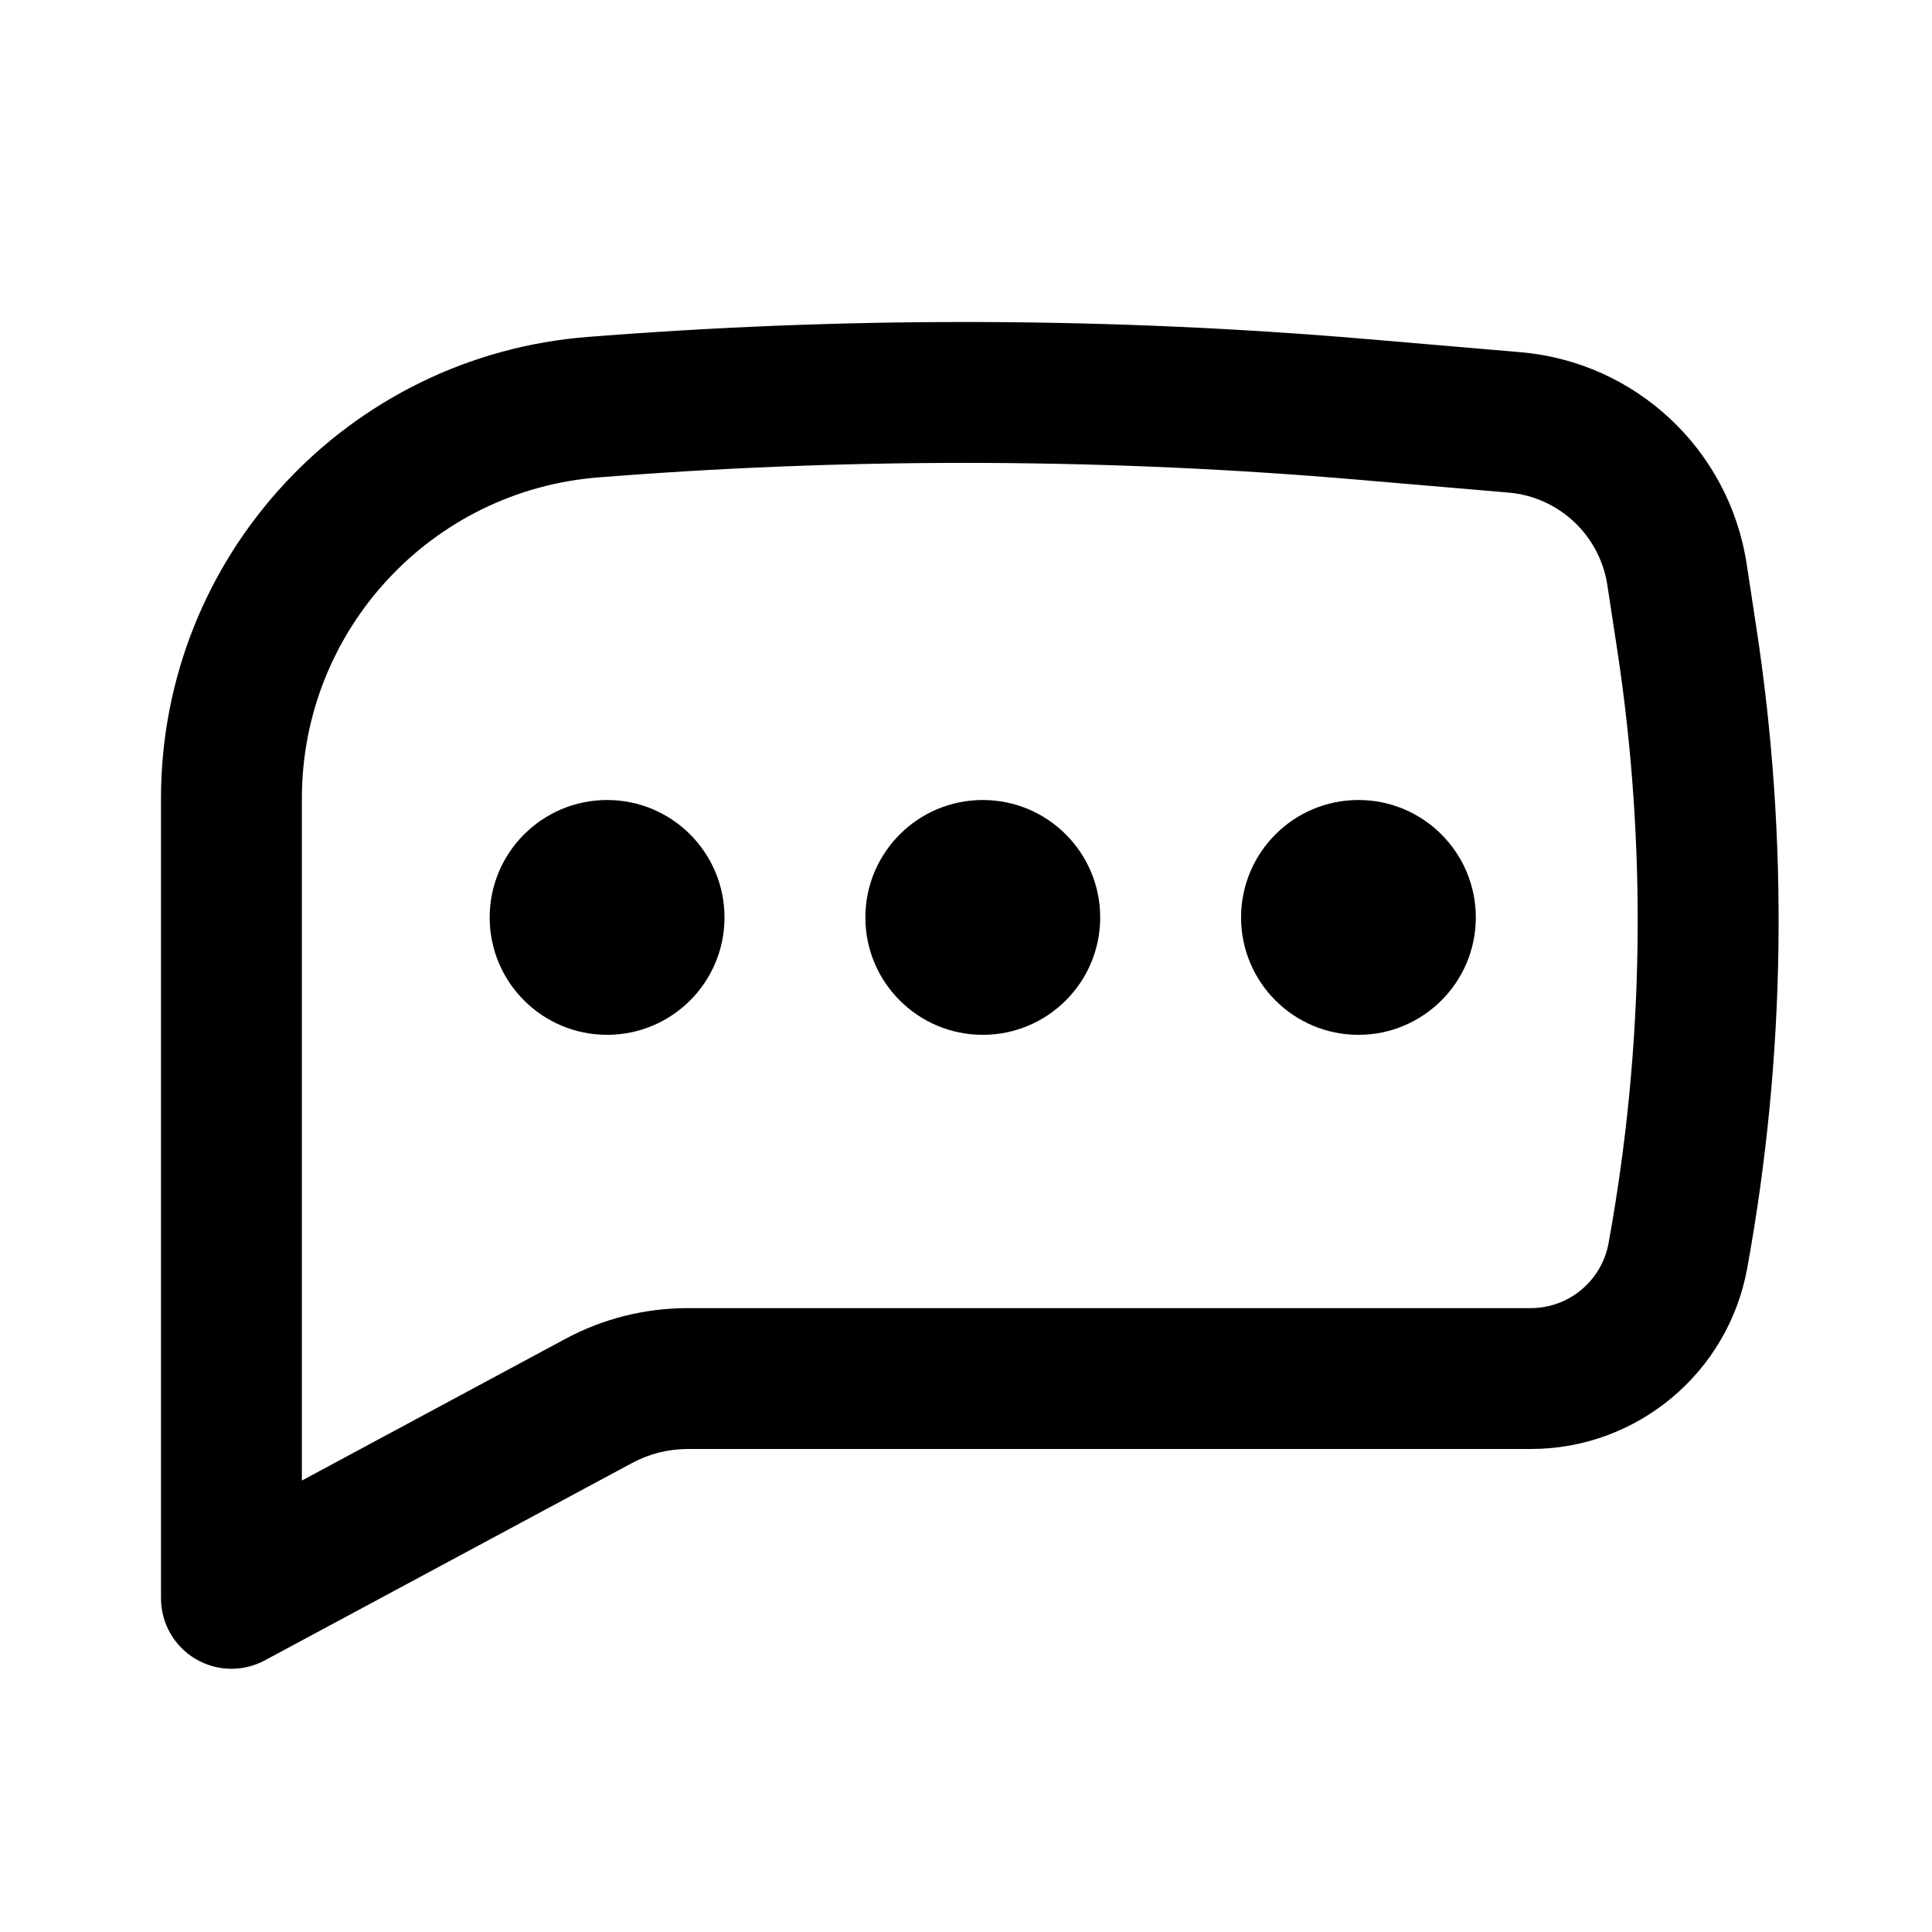 <svg width="24" height="24" viewBox="0 0 24 24" fill="none" xmlns="http://www.w3.org/2000/svg">
<path d="M7.542 9.938C6.736 9.938 6.083 10.591 6.083 11.397C6.083 12.202 6.736 12.855 7.542 12.855C8.347 12.855 9 12.202 9 11.397C9 10.591 8.347 9.938 7.542 9.938Z" fill="black"/>
<path d="M12.208 9.938C11.403 9.938 10.75 10.591 10.75 11.397C10.75 12.202 11.403 12.855 12.208 12.855C13.014 12.855 13.667 12.202 13.667 11.397C13.667 10.591 13.014 9.938 12.208 9.938Z" fill="black"/>
<path d="M15.417 11.397C15.417 10.591 16.07 9.938 16.875 9.938C17.68 9.938 18.333 10.591 18.333 11.397C18.333 12.202 17.68 12.855 16.875 12.855C16.07 12.855 15.417 12.202 15.417 11.397Z" fill="black"/>
<path fill-rule="evenodd" clip-rule="evenodd" d="M16.992 4.213C13.849 3.945 10.69 3.93 7.544 4.167L7.319 4.184C4.319 4.41 2 6.91 2 9.918V19.855C2 20.163 2.162 20.448 2.426 20.606C2.69 20.764 3.018 20.772 3.289 20.626L7.852 18.174C8.064 18.06 8.301 18 8.542 18H19.015C20.335 18 21.467 17.056 21.704 15.757C22.184 13.123 22.222 10.428 21.816 7.782L21.697 7.002C21.479 5.583 20.318 4.497 18.887 4.375L16.992 4.213ZM7.675 5.912C10.728 5.682 13.794 5.697 16.844 5.957L18.738 6.119C19.364 6.172 19.872 6.647 19.967 7.268L20.086 8.047C20.462 10.501 20.427 13.001 19.982 15.443C19.897 15.91 19.49 16.25 19.015 16.25H8.542C8.012 16.25 7.49 16.381 7.023 16.632L3.75 18.392V9.918C3.75 7.825 5.363 6.086 7.45 5.929L7.675 5.912Z" fill="black"/>
</svg>
